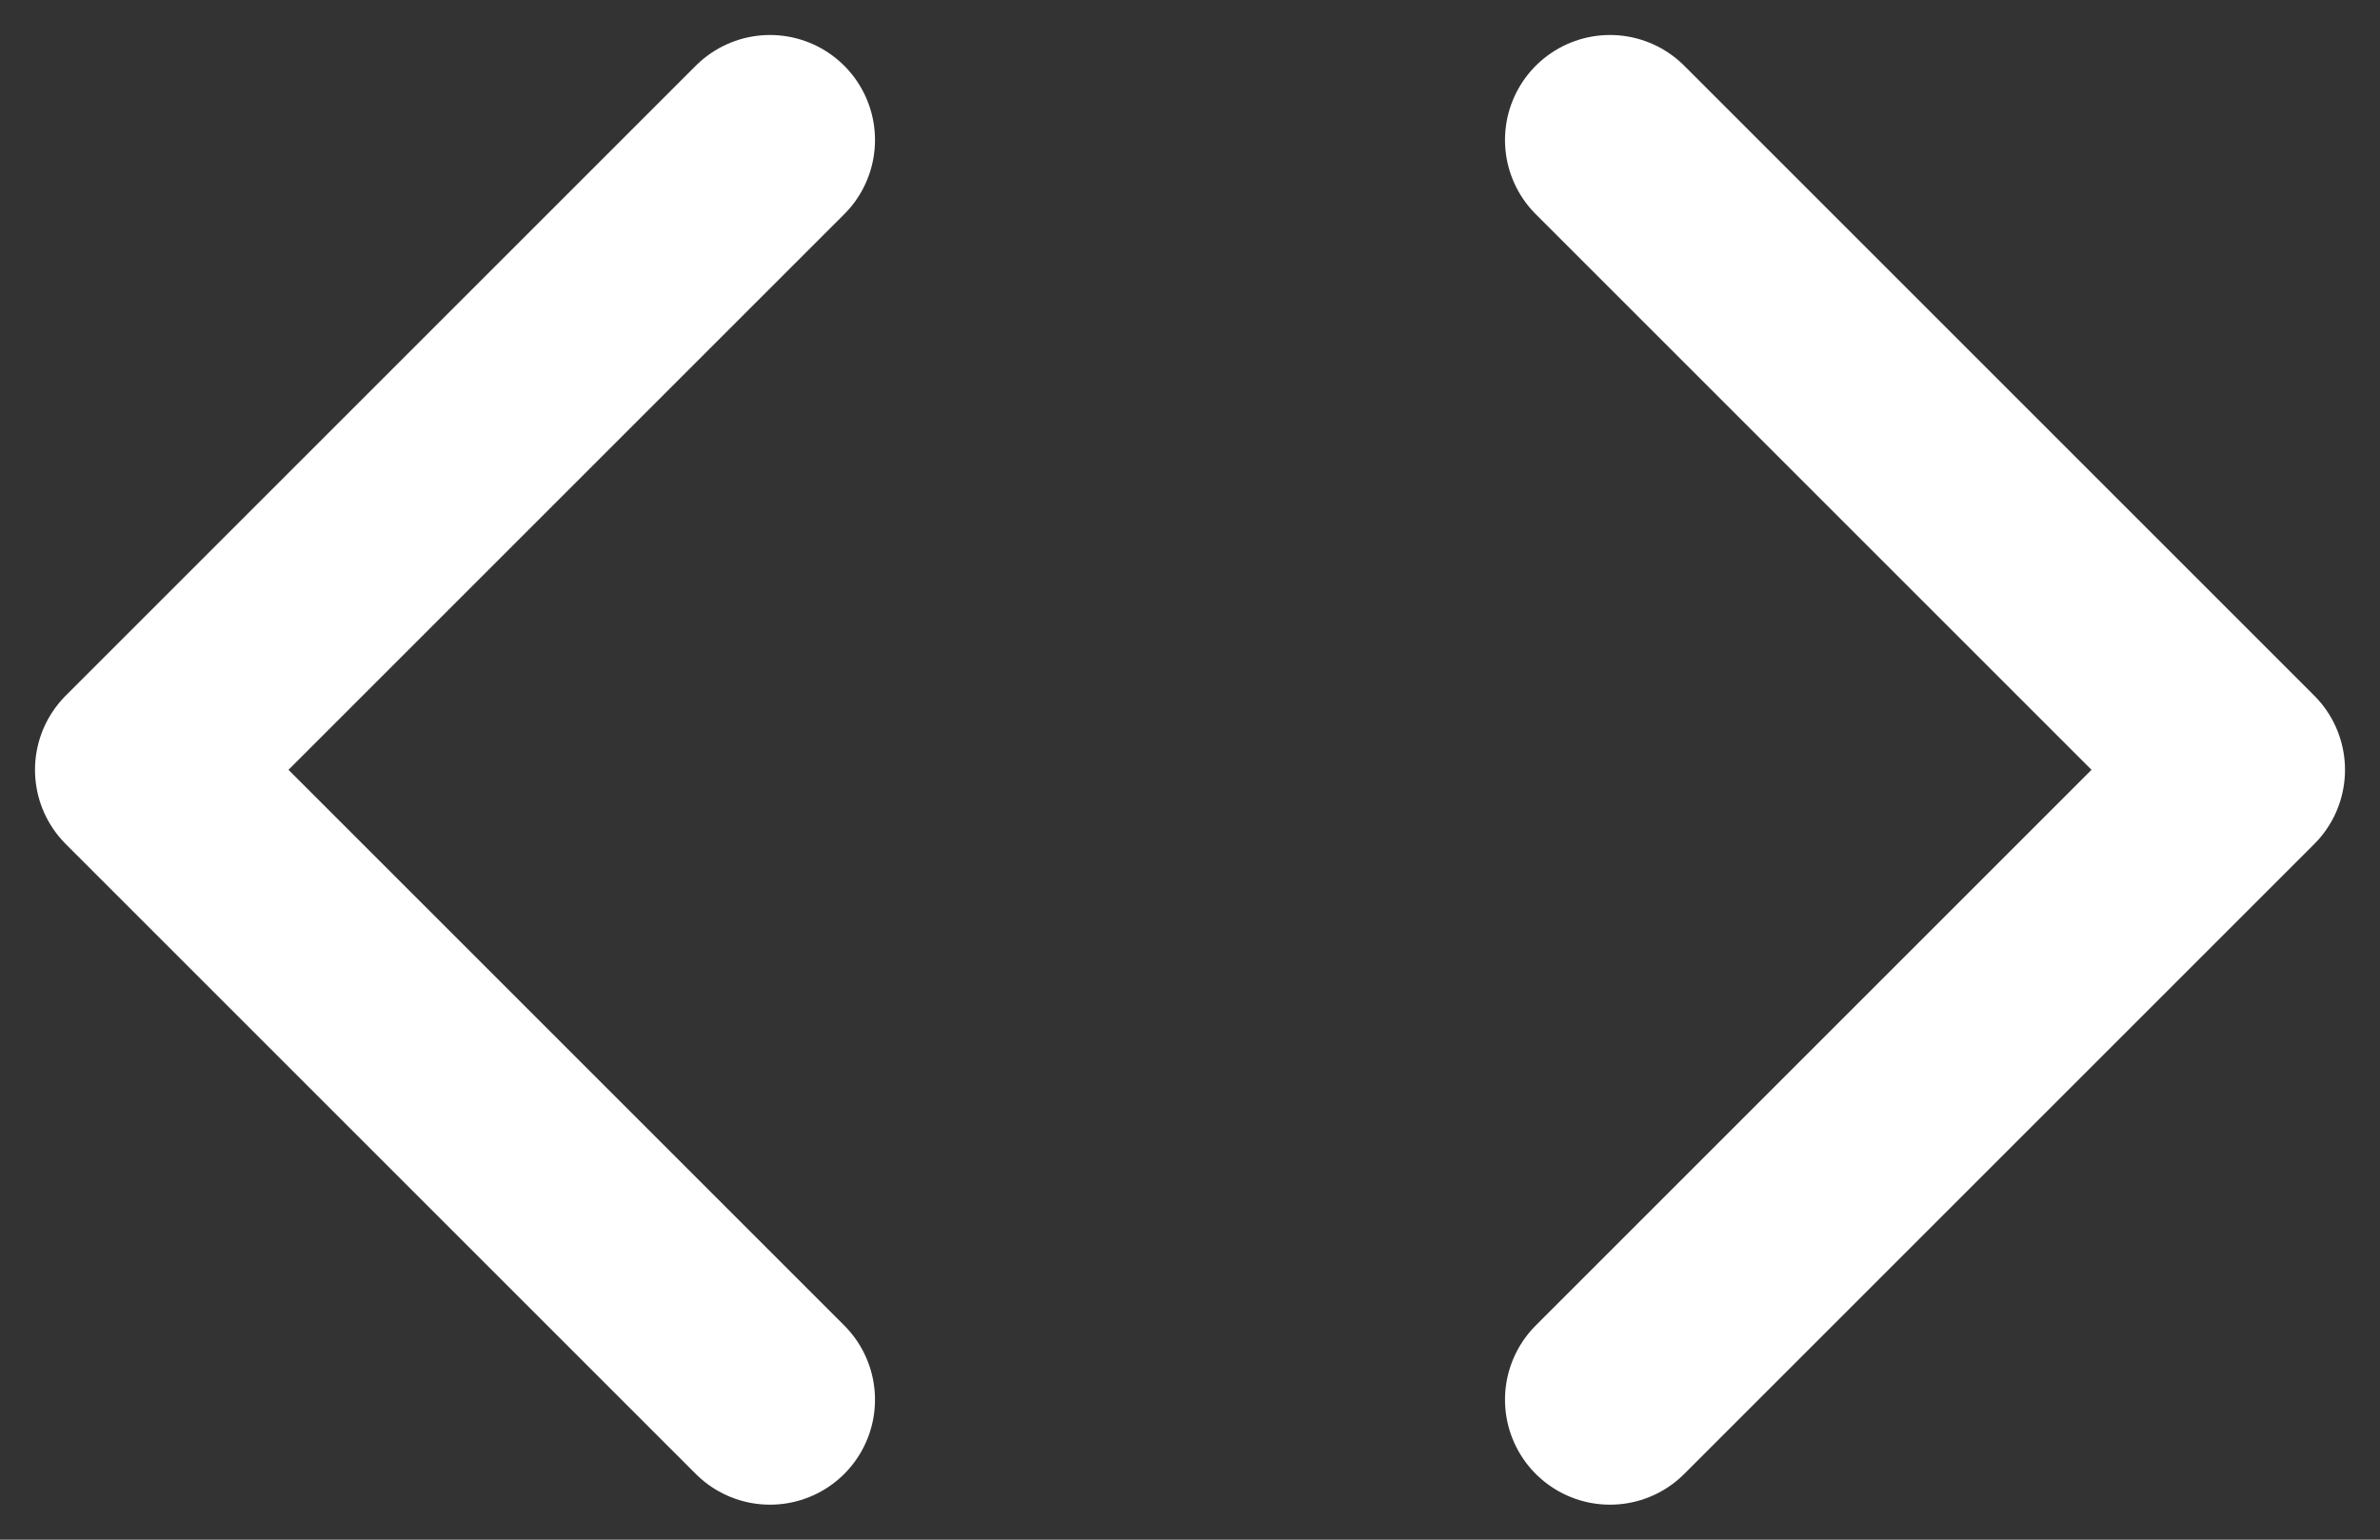 <svg width="34" height="22" viewBox="0 0 34 22" fill="none" xmlns="http://www.w3.org/2000/svg">
<rect x="0" y="0" width="34" height="22" fill="#333333" stroke="none"/>
<path d="M23 20L32 11L23 2" stroke="white" stroke-width="3" stroke-linecap="round" stroke-linejoin="round"/>
<path d="M11 2L2 11L11 20" stroke="white" stroke-width="3" stroke-linecap="round" stroke-linejoin="round"/>
</svg>

